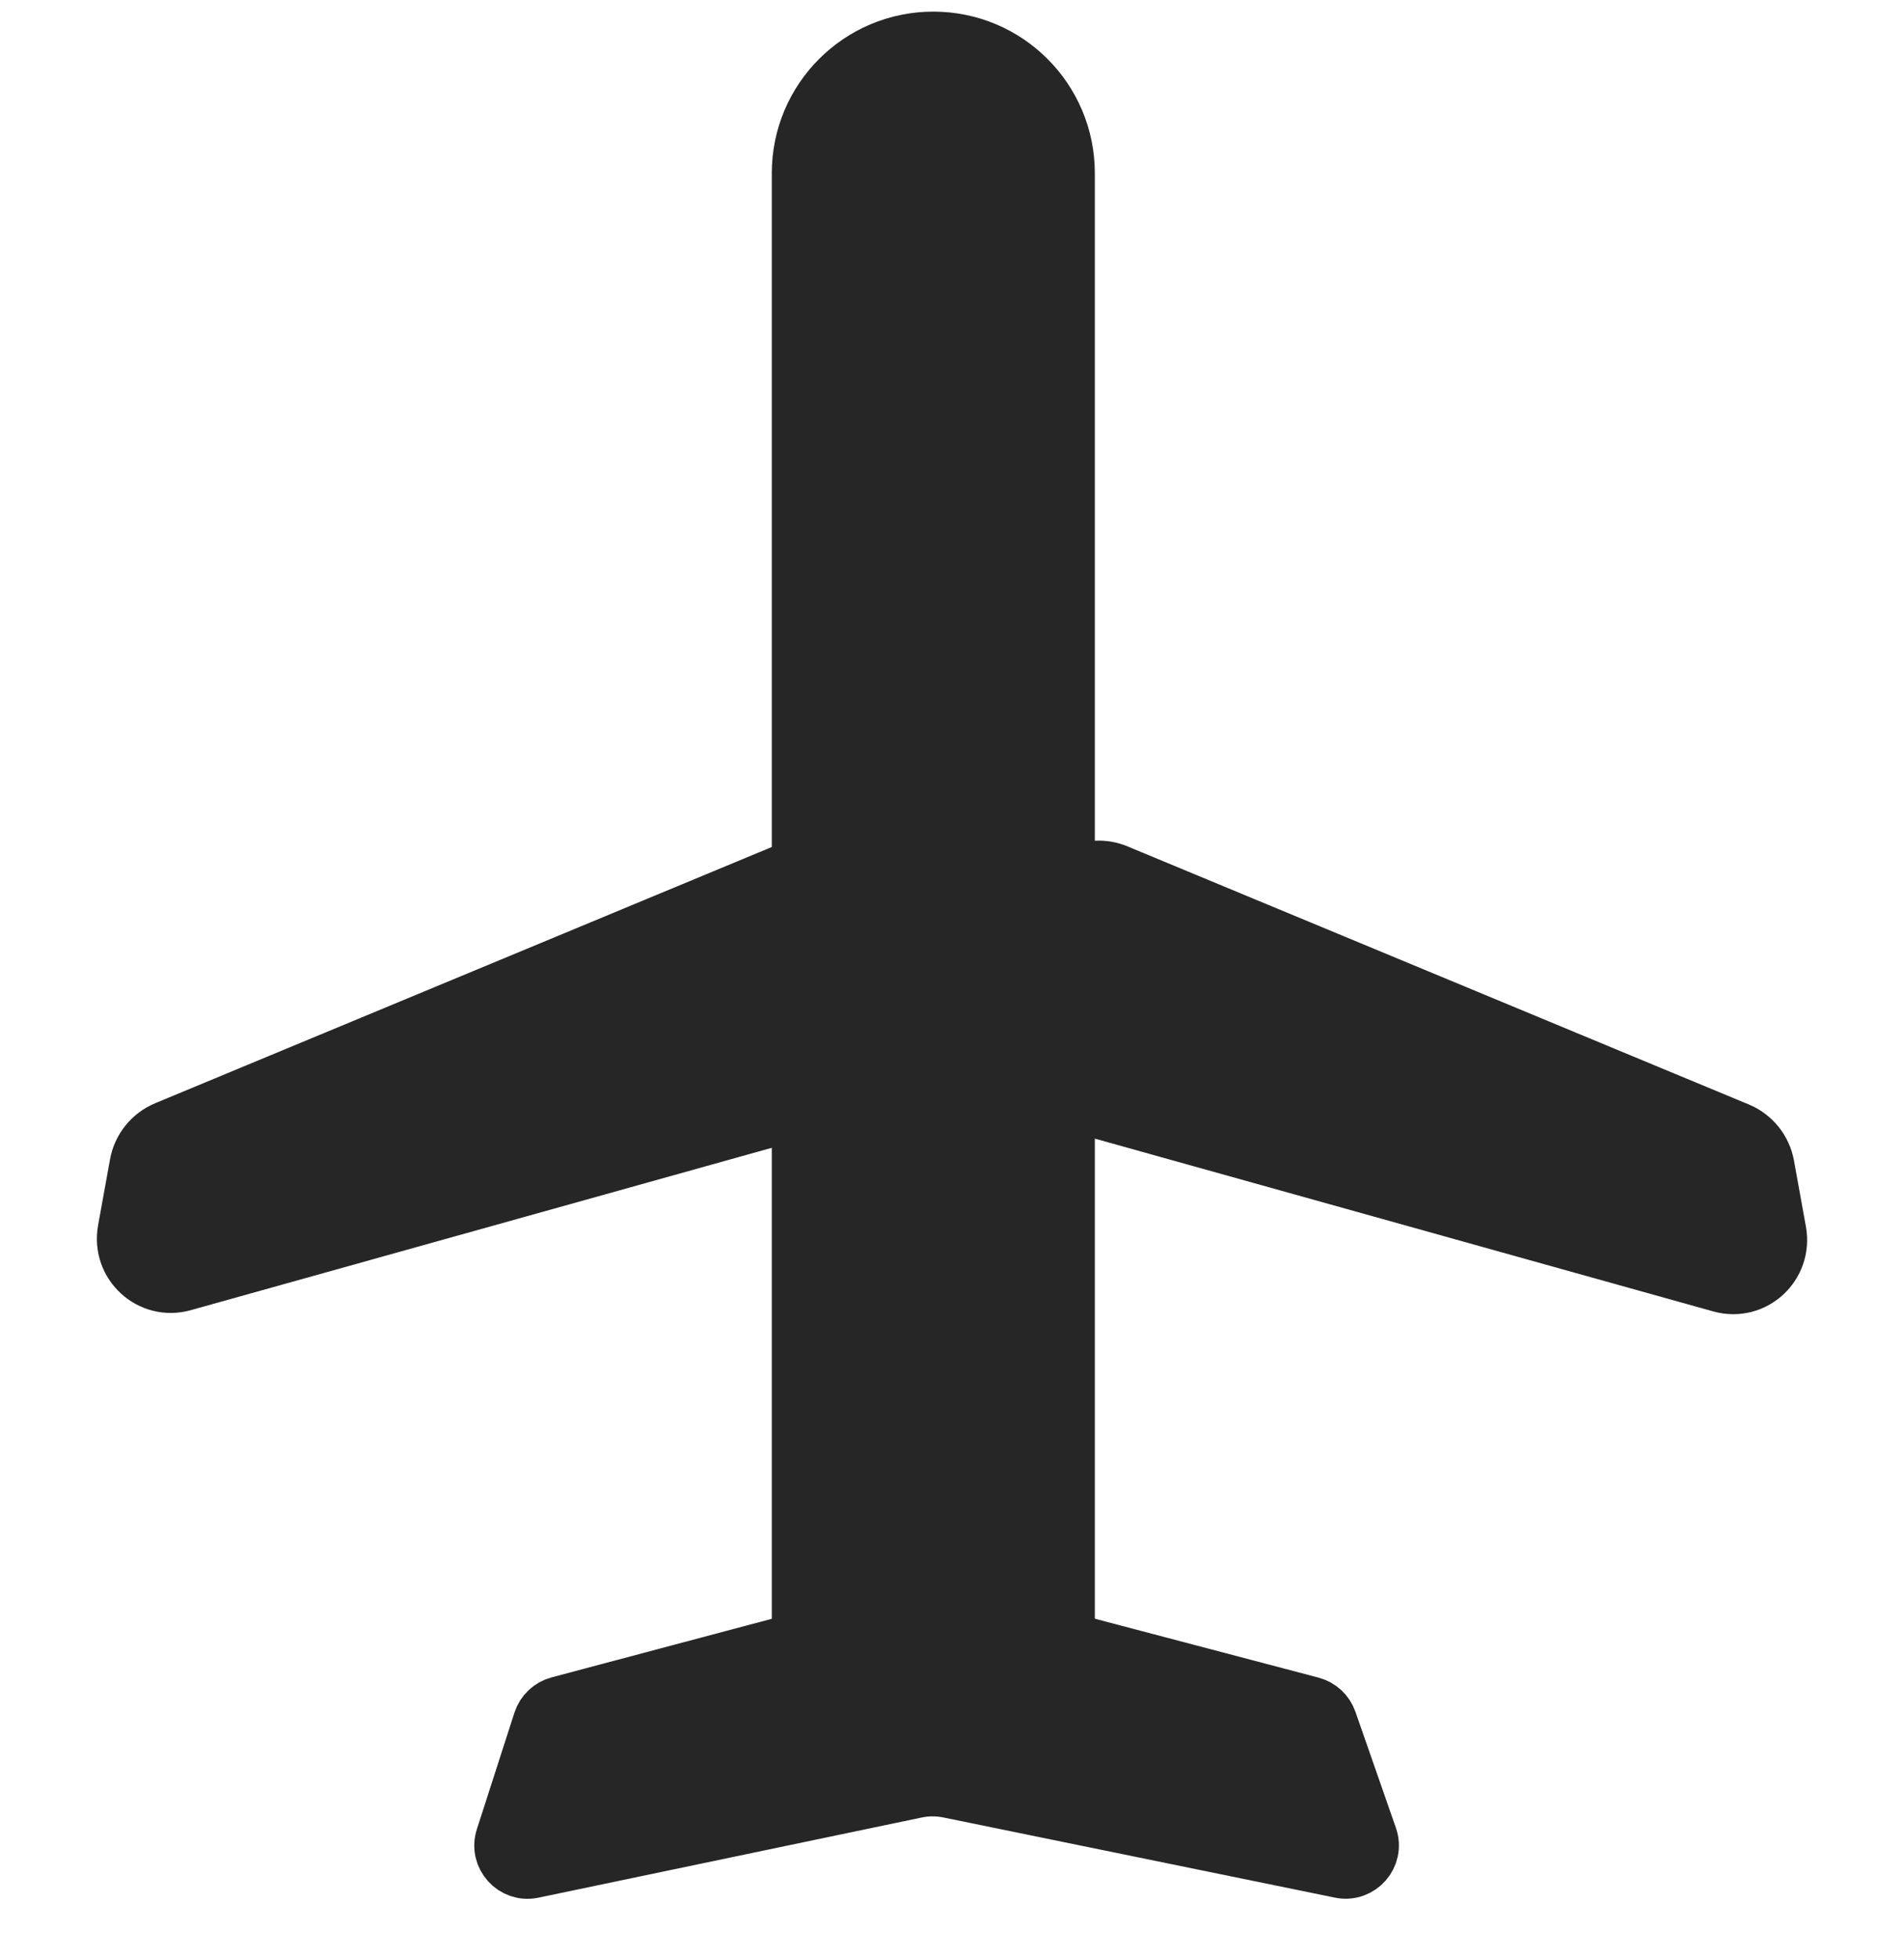 <svg width="35" height="36" viewBox="0 0 35 36" fill="none" xmlns="http://www.w3.org/2000/svg">
<path d="M20.538 16.003L31.959 20.745C32.239 20.861 32.442 21.113 32.496 21.412L32.715 22.623C32.83 23.262 32.247 23.798 31.624 23.624L19.315 20.186C18.846 20.055 18.567 19.568 18.692 19.097L19.361 16.582C19.497 16.071 20.048 15.799 20.538 16.003Z" fill="#262626" stroke="#262626" stroke-width="0.979"/>
<path d="M14.462 15.979L3.041 20.722C2.761 20.838 2.558 21.09 2.504 21.389L2.285 22.6C2.17 23.239 2.753 23.775 3.376 23.601L15.685 20.163C16.154 20.032 16.433 19.545 16.308 19.074L15.639 16.559C15.503 16.048 14.952 15.776 14.462 15.979Z" fill="#262626" stroke="#262626" stroke-width="0.979"/>
<path d="M24.453 31.611L25.198 33.746C25.323 34.105 25.009 34.463 24.637 34.387L17.44 32.914C17.243 32.874 17.041 32.874 16.844 32.915L9.798 34.388C9.43 34.465 9.117 34.116 9.232 33.759L9.923 31.616C9.975 31.458 10.103 31.336 10.264 31.293L17.018 29.497C17.1 29.475 17.187 29.475 17.269 29.496L24.115 31.298C24.272 31.34 24.399 31.457 24.453 31.611Z" fill="#262626" stroke="#262626" stroke-width="0.979"/>
<path d="M19.636 3.182V30.158H14.677V3.182C14.677 1.813 15.787 0.703 17.157 0.703C18.526 0.703 19.636 1.813 19.636 3.182Z" fill="#262626" stroke="#262626" stroke-width="0.979"/>
</svg>
